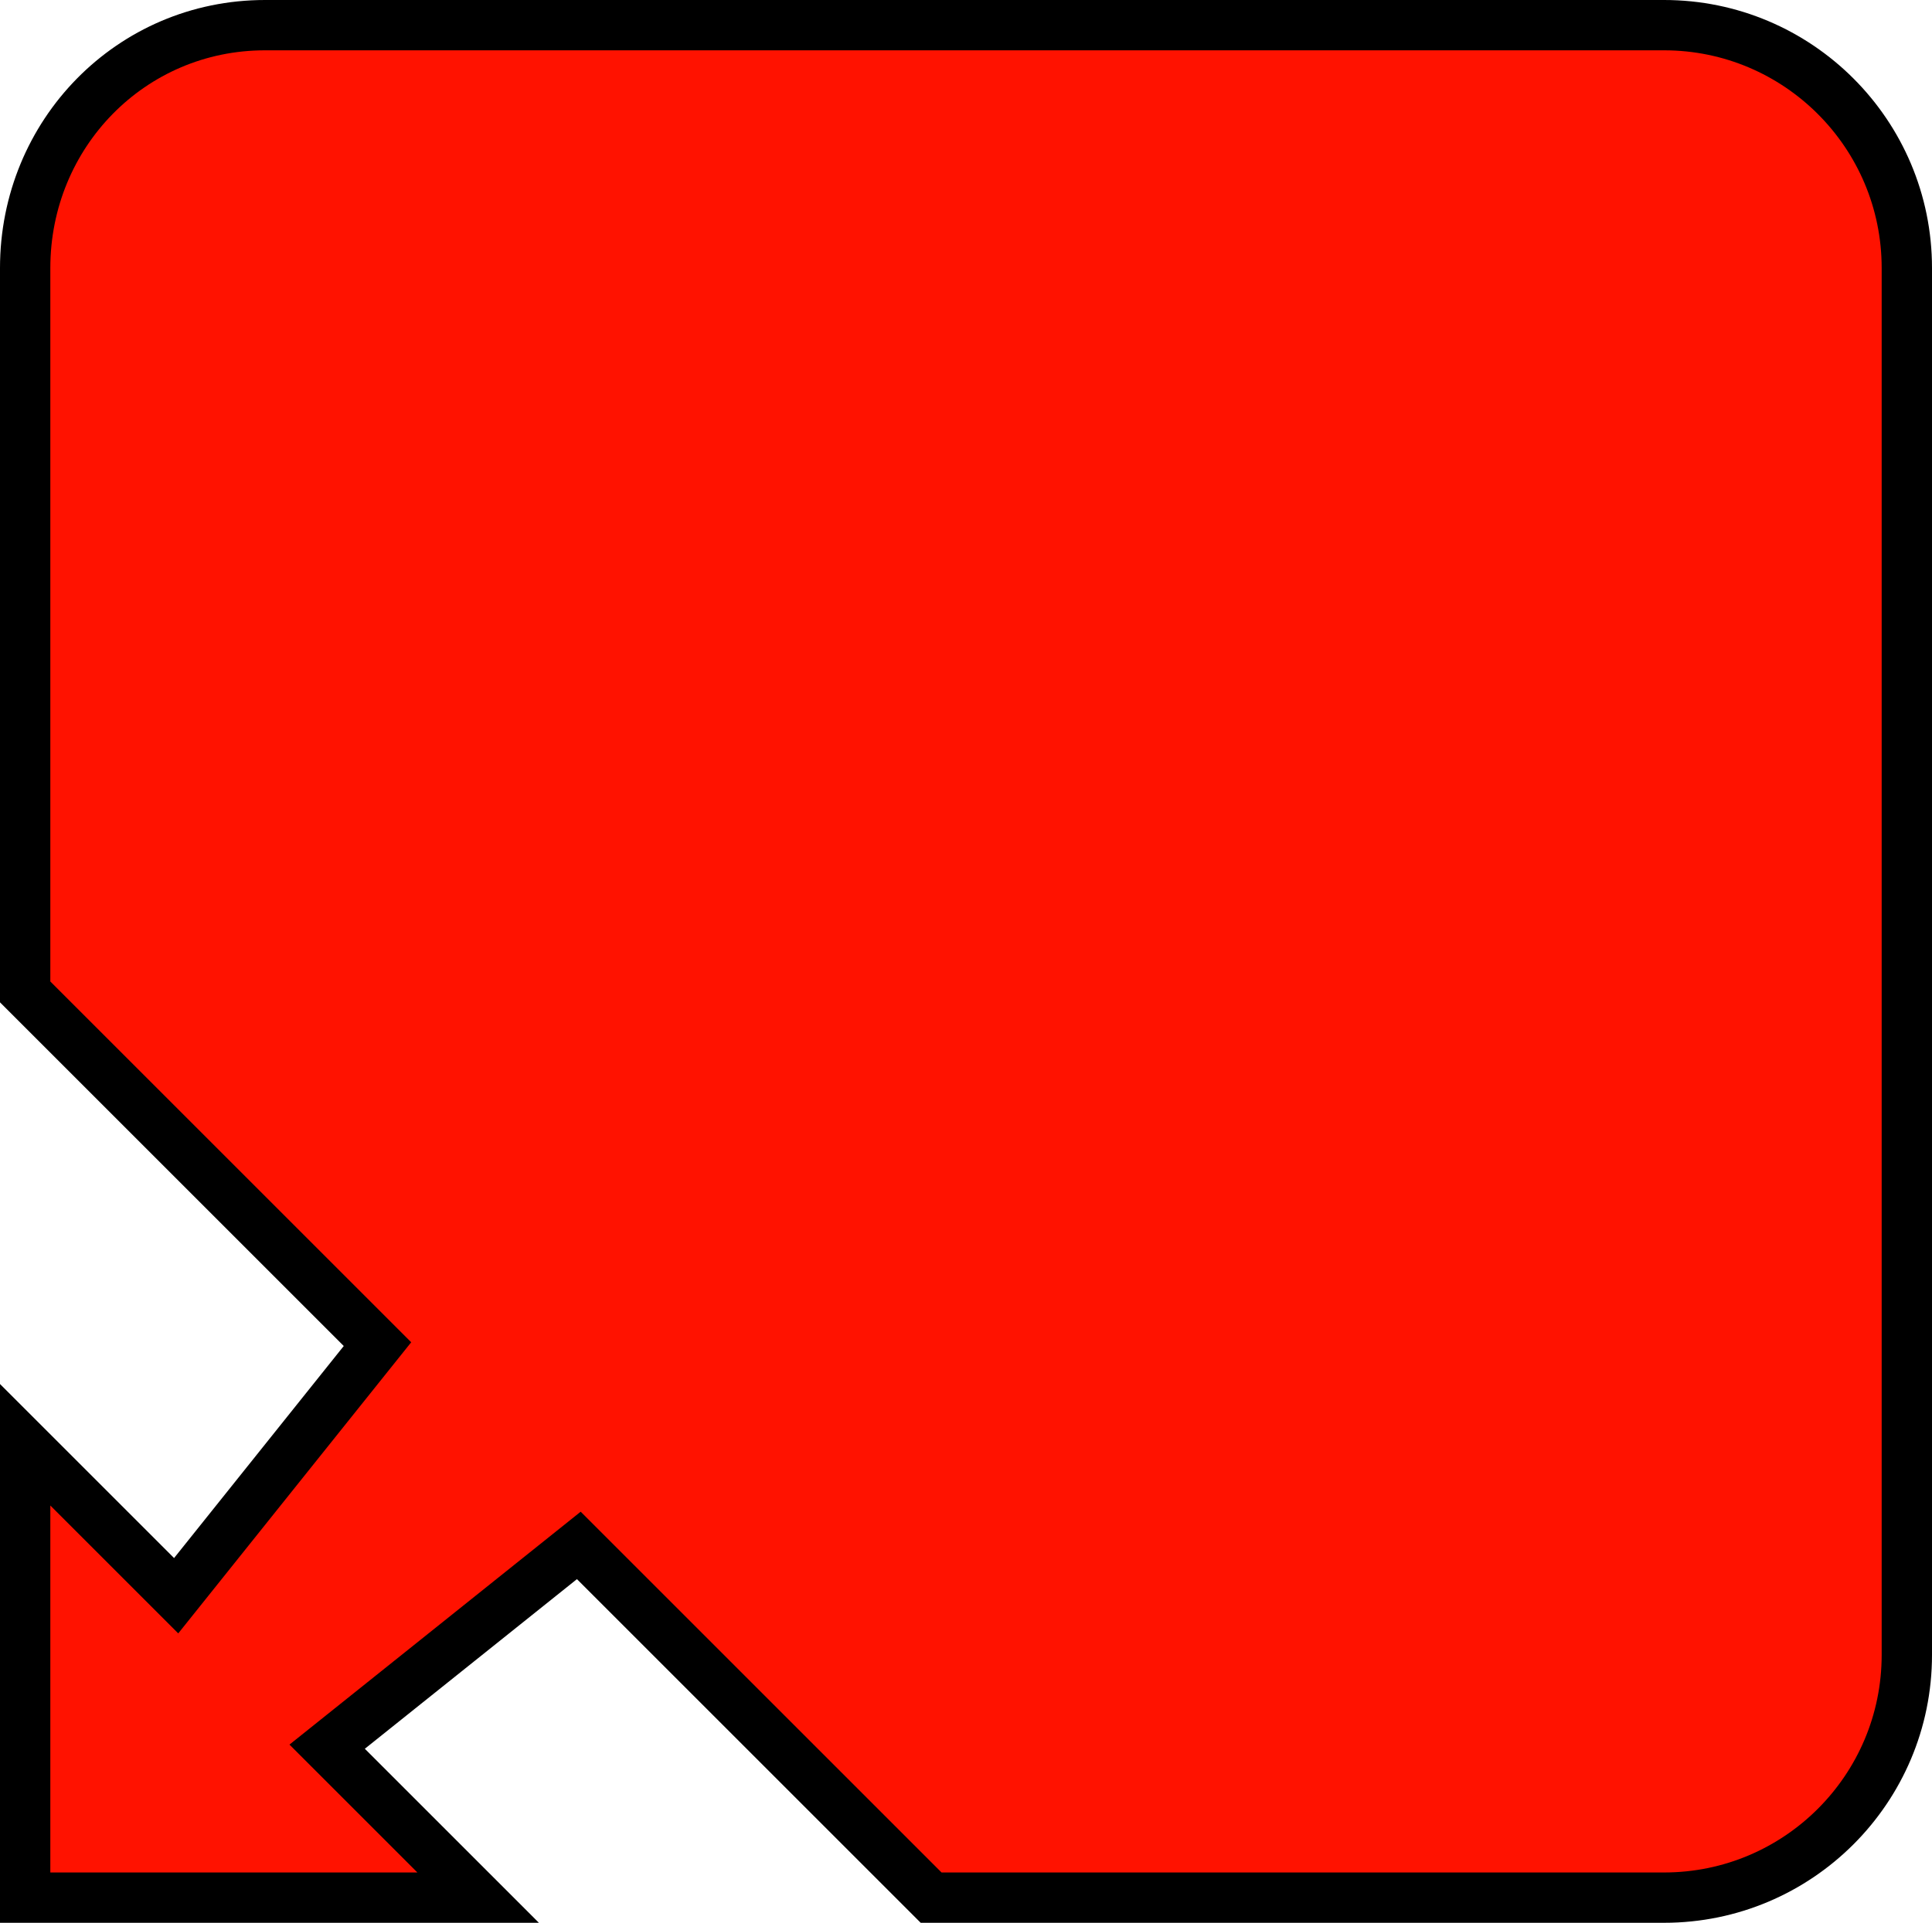 <?xml version="1.0" encoding="utf-8"?>
<!-- Generator: Adobe Illustrator 13.0.2, SVG Export Plug-In . SVG Version: 6.00 Build 14948)  -->
<svg version="1.2" baseProfile="tiny" id="Layer_2" xmlns="http://www.w3.org/2000/svg" xmlns:xlink="http://www.w3.org/1999/xlink"
	 x="0px" y="0px" width="38.386px" height="38.213px" viewBox="0 0 38.386 38.213" xml:space="preserve">
<path fill="#FF1200" stroke="#000000" d="M37.886,32.889c0,2.665-2.162,4.824-4.824,4.824H18.5l-7-7l-5,4c0,0,3,3,3,3
	c-1.473,0-9,0-9,0s0-7.808,0-9l3,3l4-5l-7-7V5.326C0.5,2.661,2.601,0.5,5.266,0.5h27.796c2.662,0,4.824,2.161,4.824,4.826V32.889z"
	/>
</svg>

